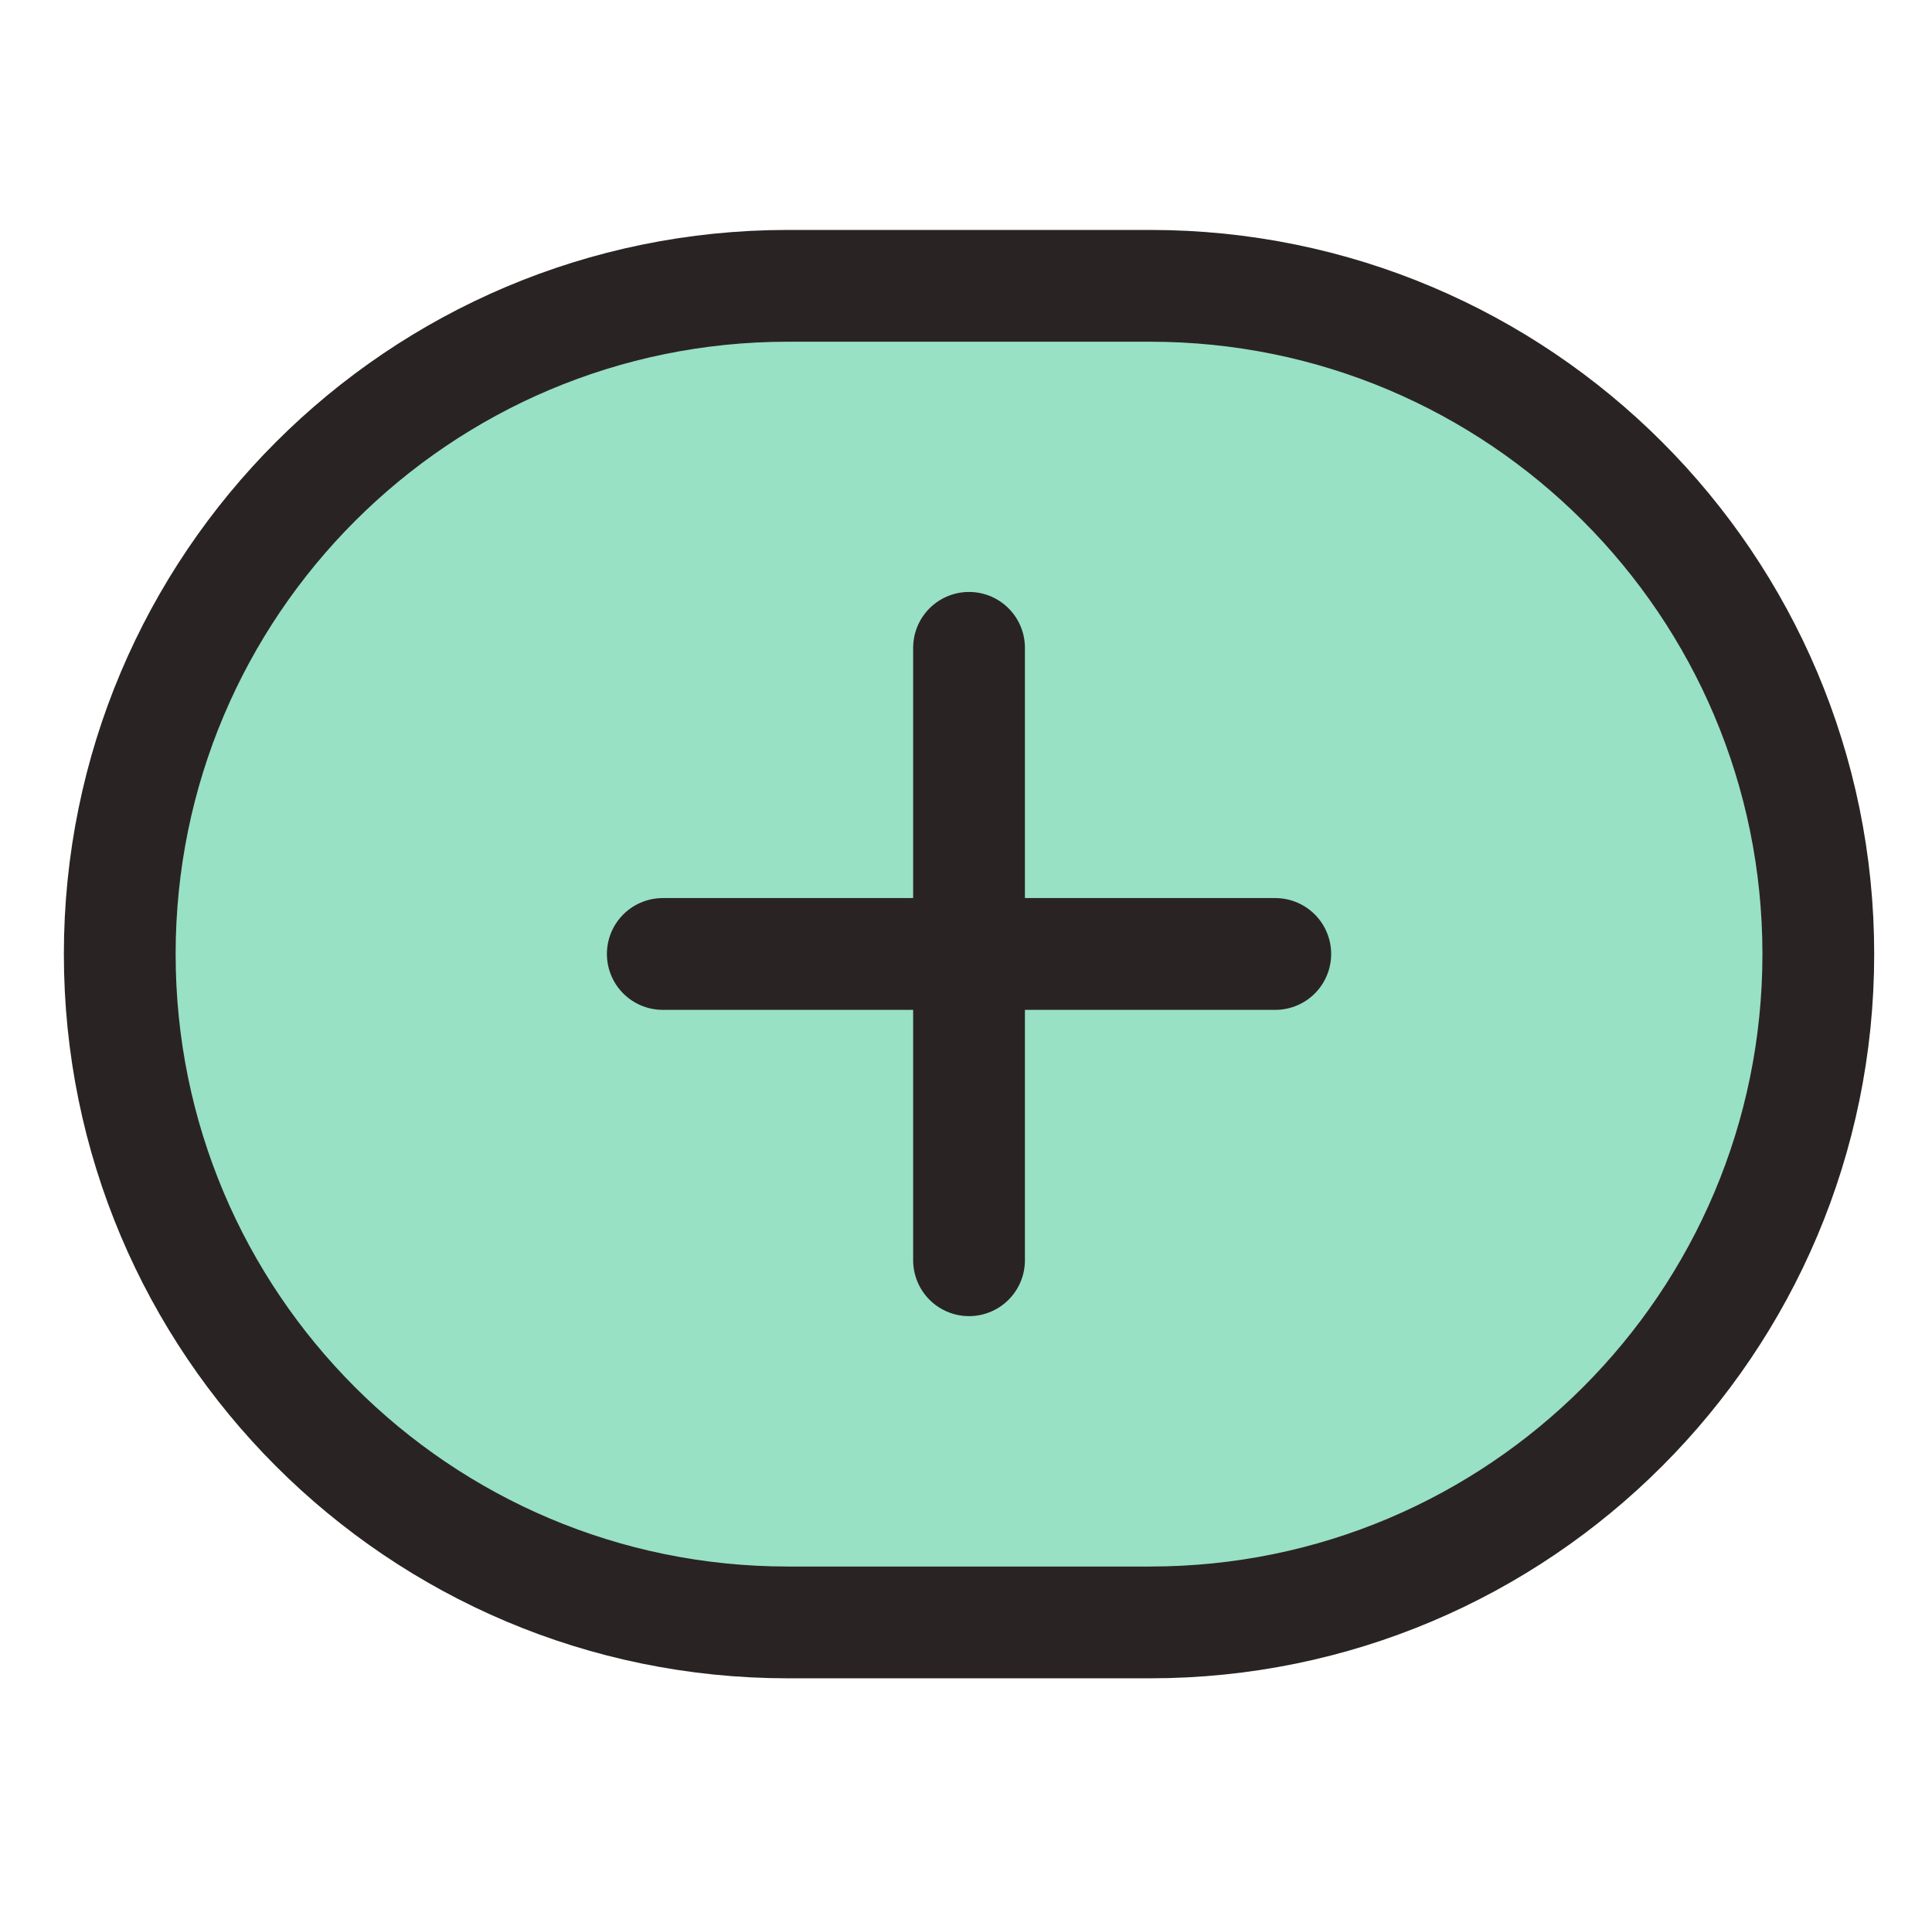 <svg width="121" height="120" viewBox="0 0 121 120" fill="none" xmlns="http://www.w3.org/2000/svg">
<path d="M72.03 101.589H49.35C26.23 101.589 7.5 82.849 7.5 59.739C7.5 36.619 26.24 17.889 49.35 17.889H72.03C95.15 17.889 113.88 36.629 113.88 59.739C113.89 82.849 95.15 101.589 72.03 101.589Z" fill="#98E1C4"/>
<path d="M60.69 40.569V78.919" stroke="#2A2324" stroke-width="7" stroke-miterlimit="10" stroke-linecap="round" stroke-linejoin="round"/>
<path d="M79.87 59.739H41.51" stroke="#2A2324" stroke-width="7" stroke-miterlimit="10" stroke-linecap="round" stroke-linejoin="round"/>
<path d="M72.03 101.599H49.35C26.23 101.599 7.5 82.859 7.5 59.749C7.5 36.629 26.24 17.899 49.35 17.899H72.03C95.15 17.899 113.88 36.639 113.88 59.749C113.88 82.859 95.14 101.599 72.03 101.599Z" stroke="#2A2324" stroke-width="7" stroke-miterlimit="10" stroke-linecap="round" stroke-linejoin="round"/>
</svg>
